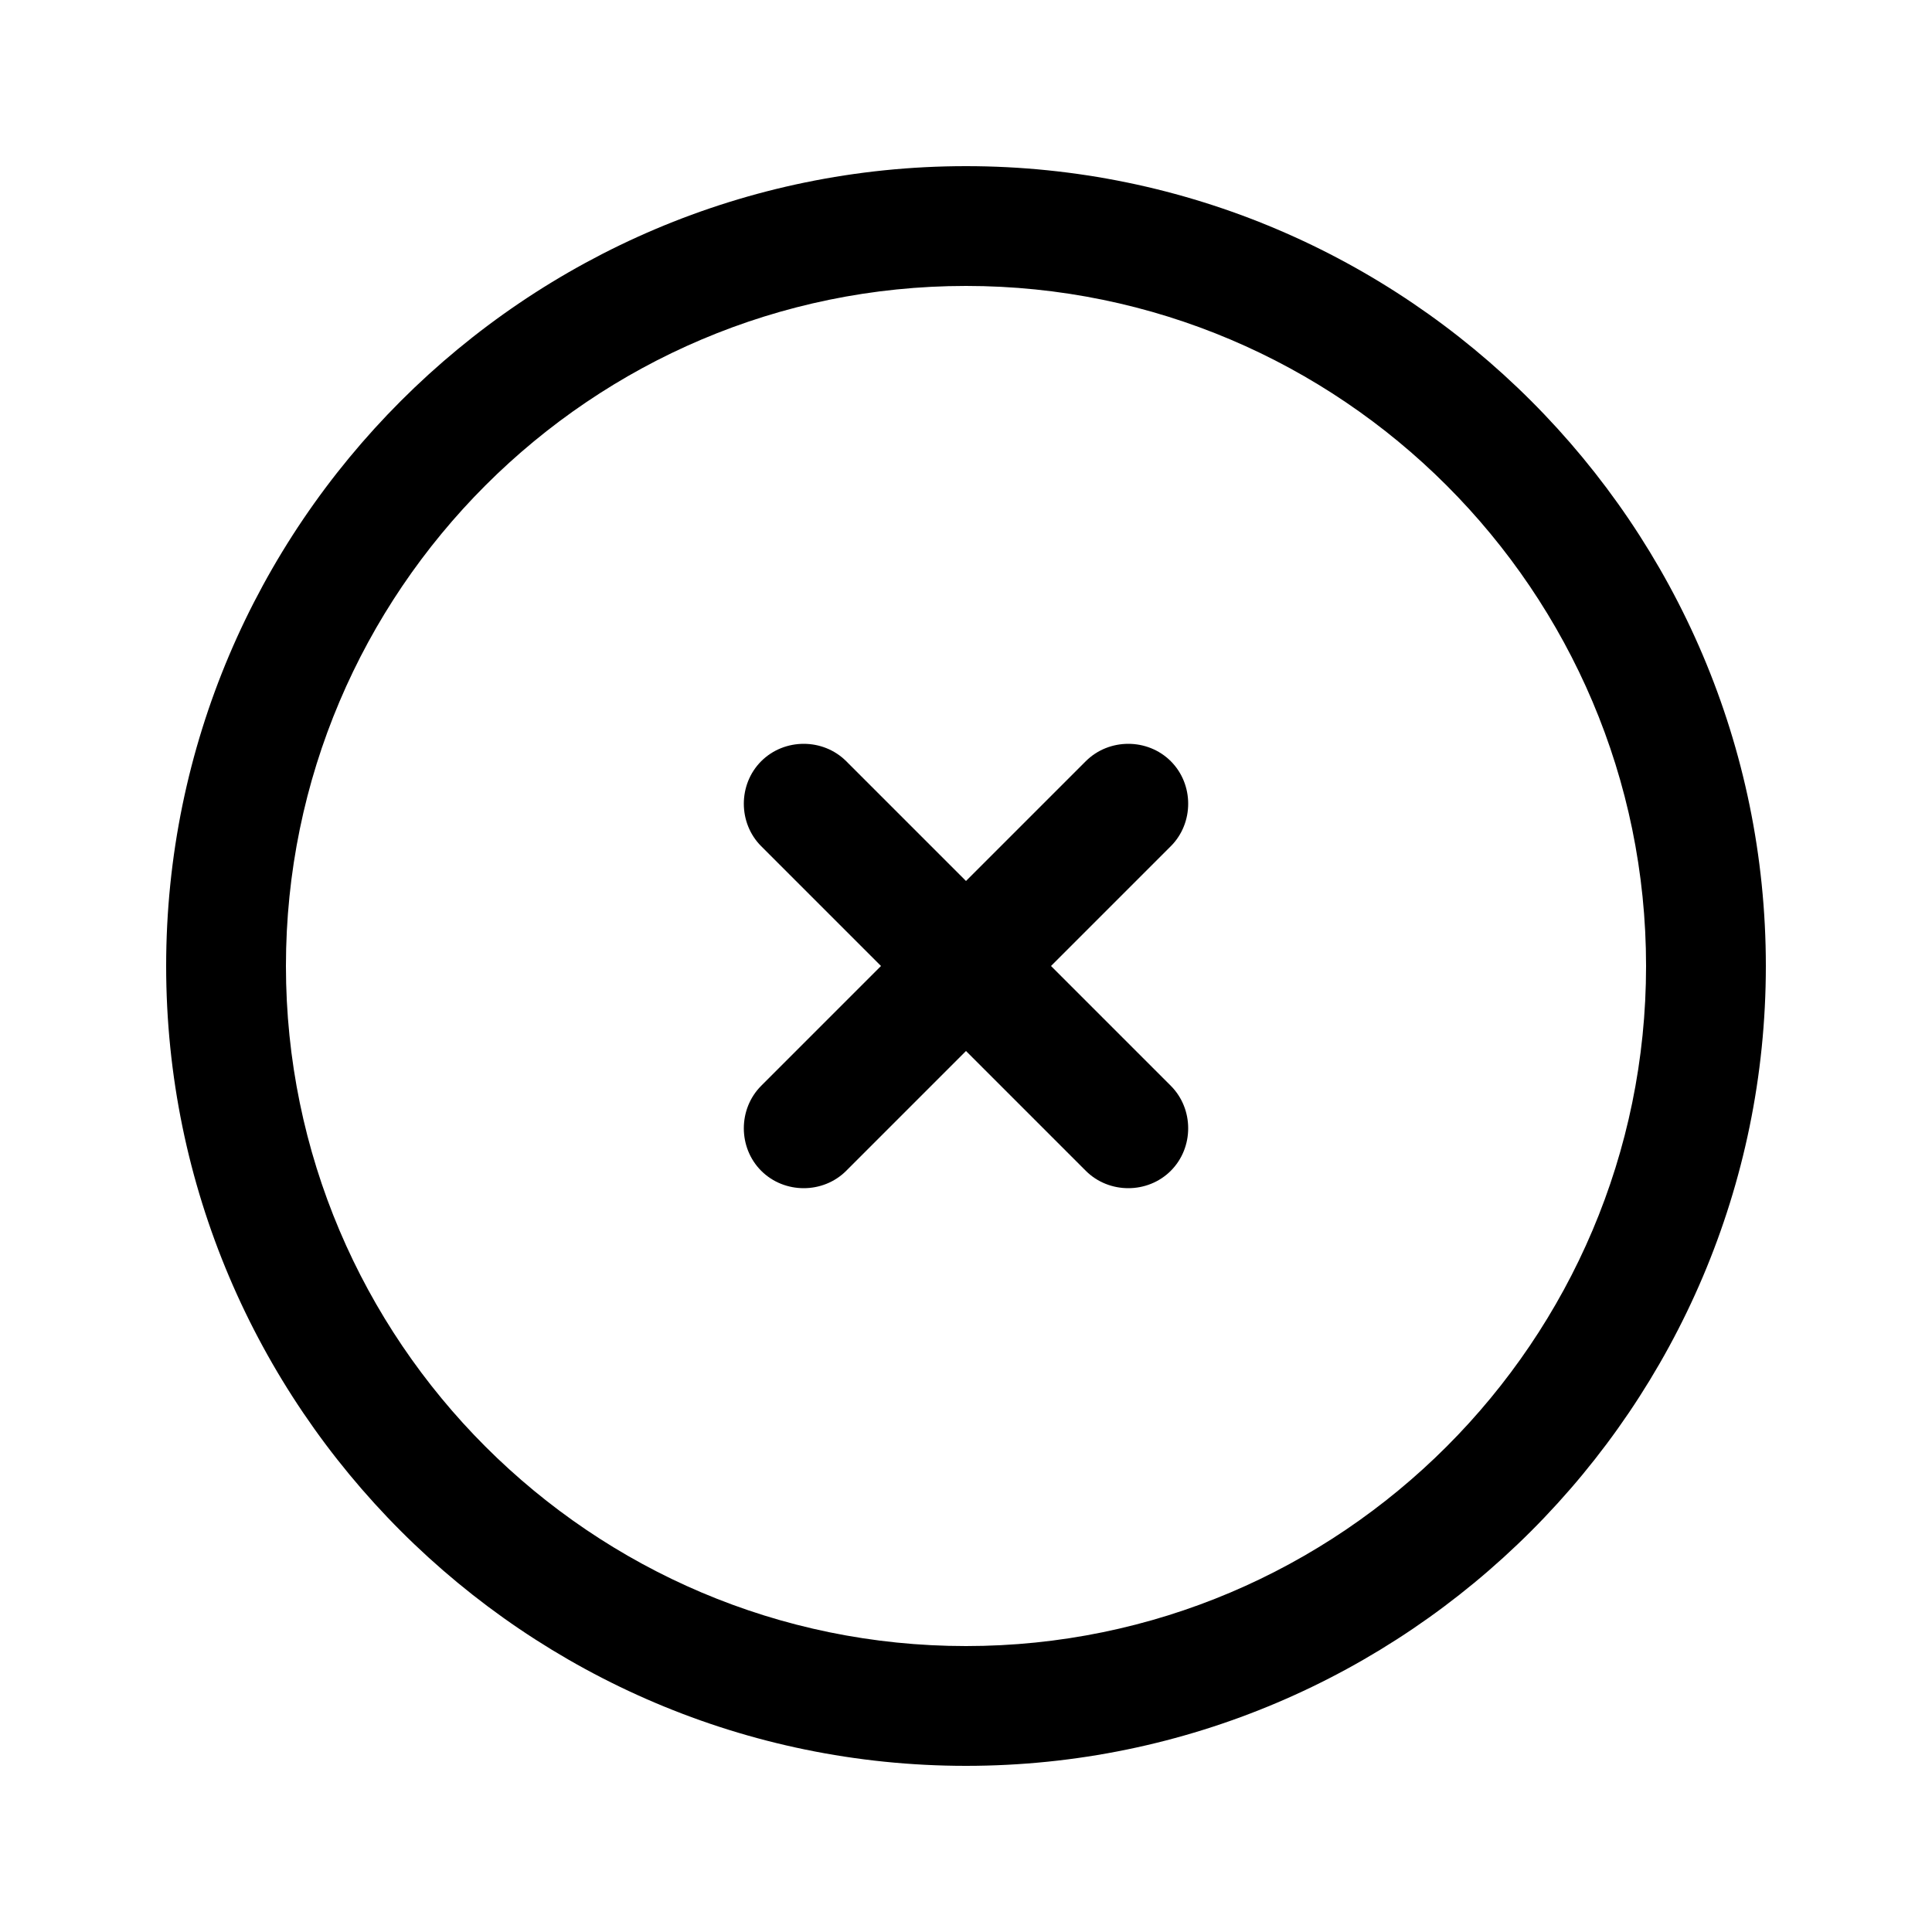 <svg class="subscription-icons"   data-toggle="tooltip" data-placement="right" title="Not included"
  xmlns="http://www.w3.org/2000/svg" xmlns:xlink="http://www.w3.org/1999/xlink"
  version="1.1" x="0px" y="0px" viewBox="0 0 100 100"
  enable-background="new 0 0 100 100" xml:space="preserve">
  <path
    d="M39.4,56.2l6.2-6.2l-6.2-6.2c-1.2-1.2-1.2-3.2,0-4.4c1.2-1.2,3.2-1.2,4.4,0l6.2,6.2l6.2-6.2c1.2-1.2,3.2-1.2,4.4,0  c1.2,1.2,1.2,3.2,0,4.4L54.4,50l6.2,6.2c1.2,1.2,1.2,3.2,0,4.4c-0.6,0.6-1.4,0.9-2.2,0.9s-1.6-0.3-2.2-0.9L50,54.4l-6.2,6.2  c-0.6,0.6-1.4,0.9-2.2,0.9c-0.8,0-1.6-0.3-2.2-0.9C38.2,59.4,38.2,57.4,39.4,56.2z M8.6,50C8.6,27.2,27.2,8.6,50,8.6  c22.8,0,41.4,18.6,41.4,41.4c0,22.8-18.6,41.4-41.4,41.4C27.2,91.4,8.6,72.8,8.6,50z M14.8,50c0,19.4,15.8,35.2,35.2,35.2  S85.2,69.4,85.2,50S69.4,14.8,50,14.8S14.8,30.6,14.8,50z">
  </path>
</svg>